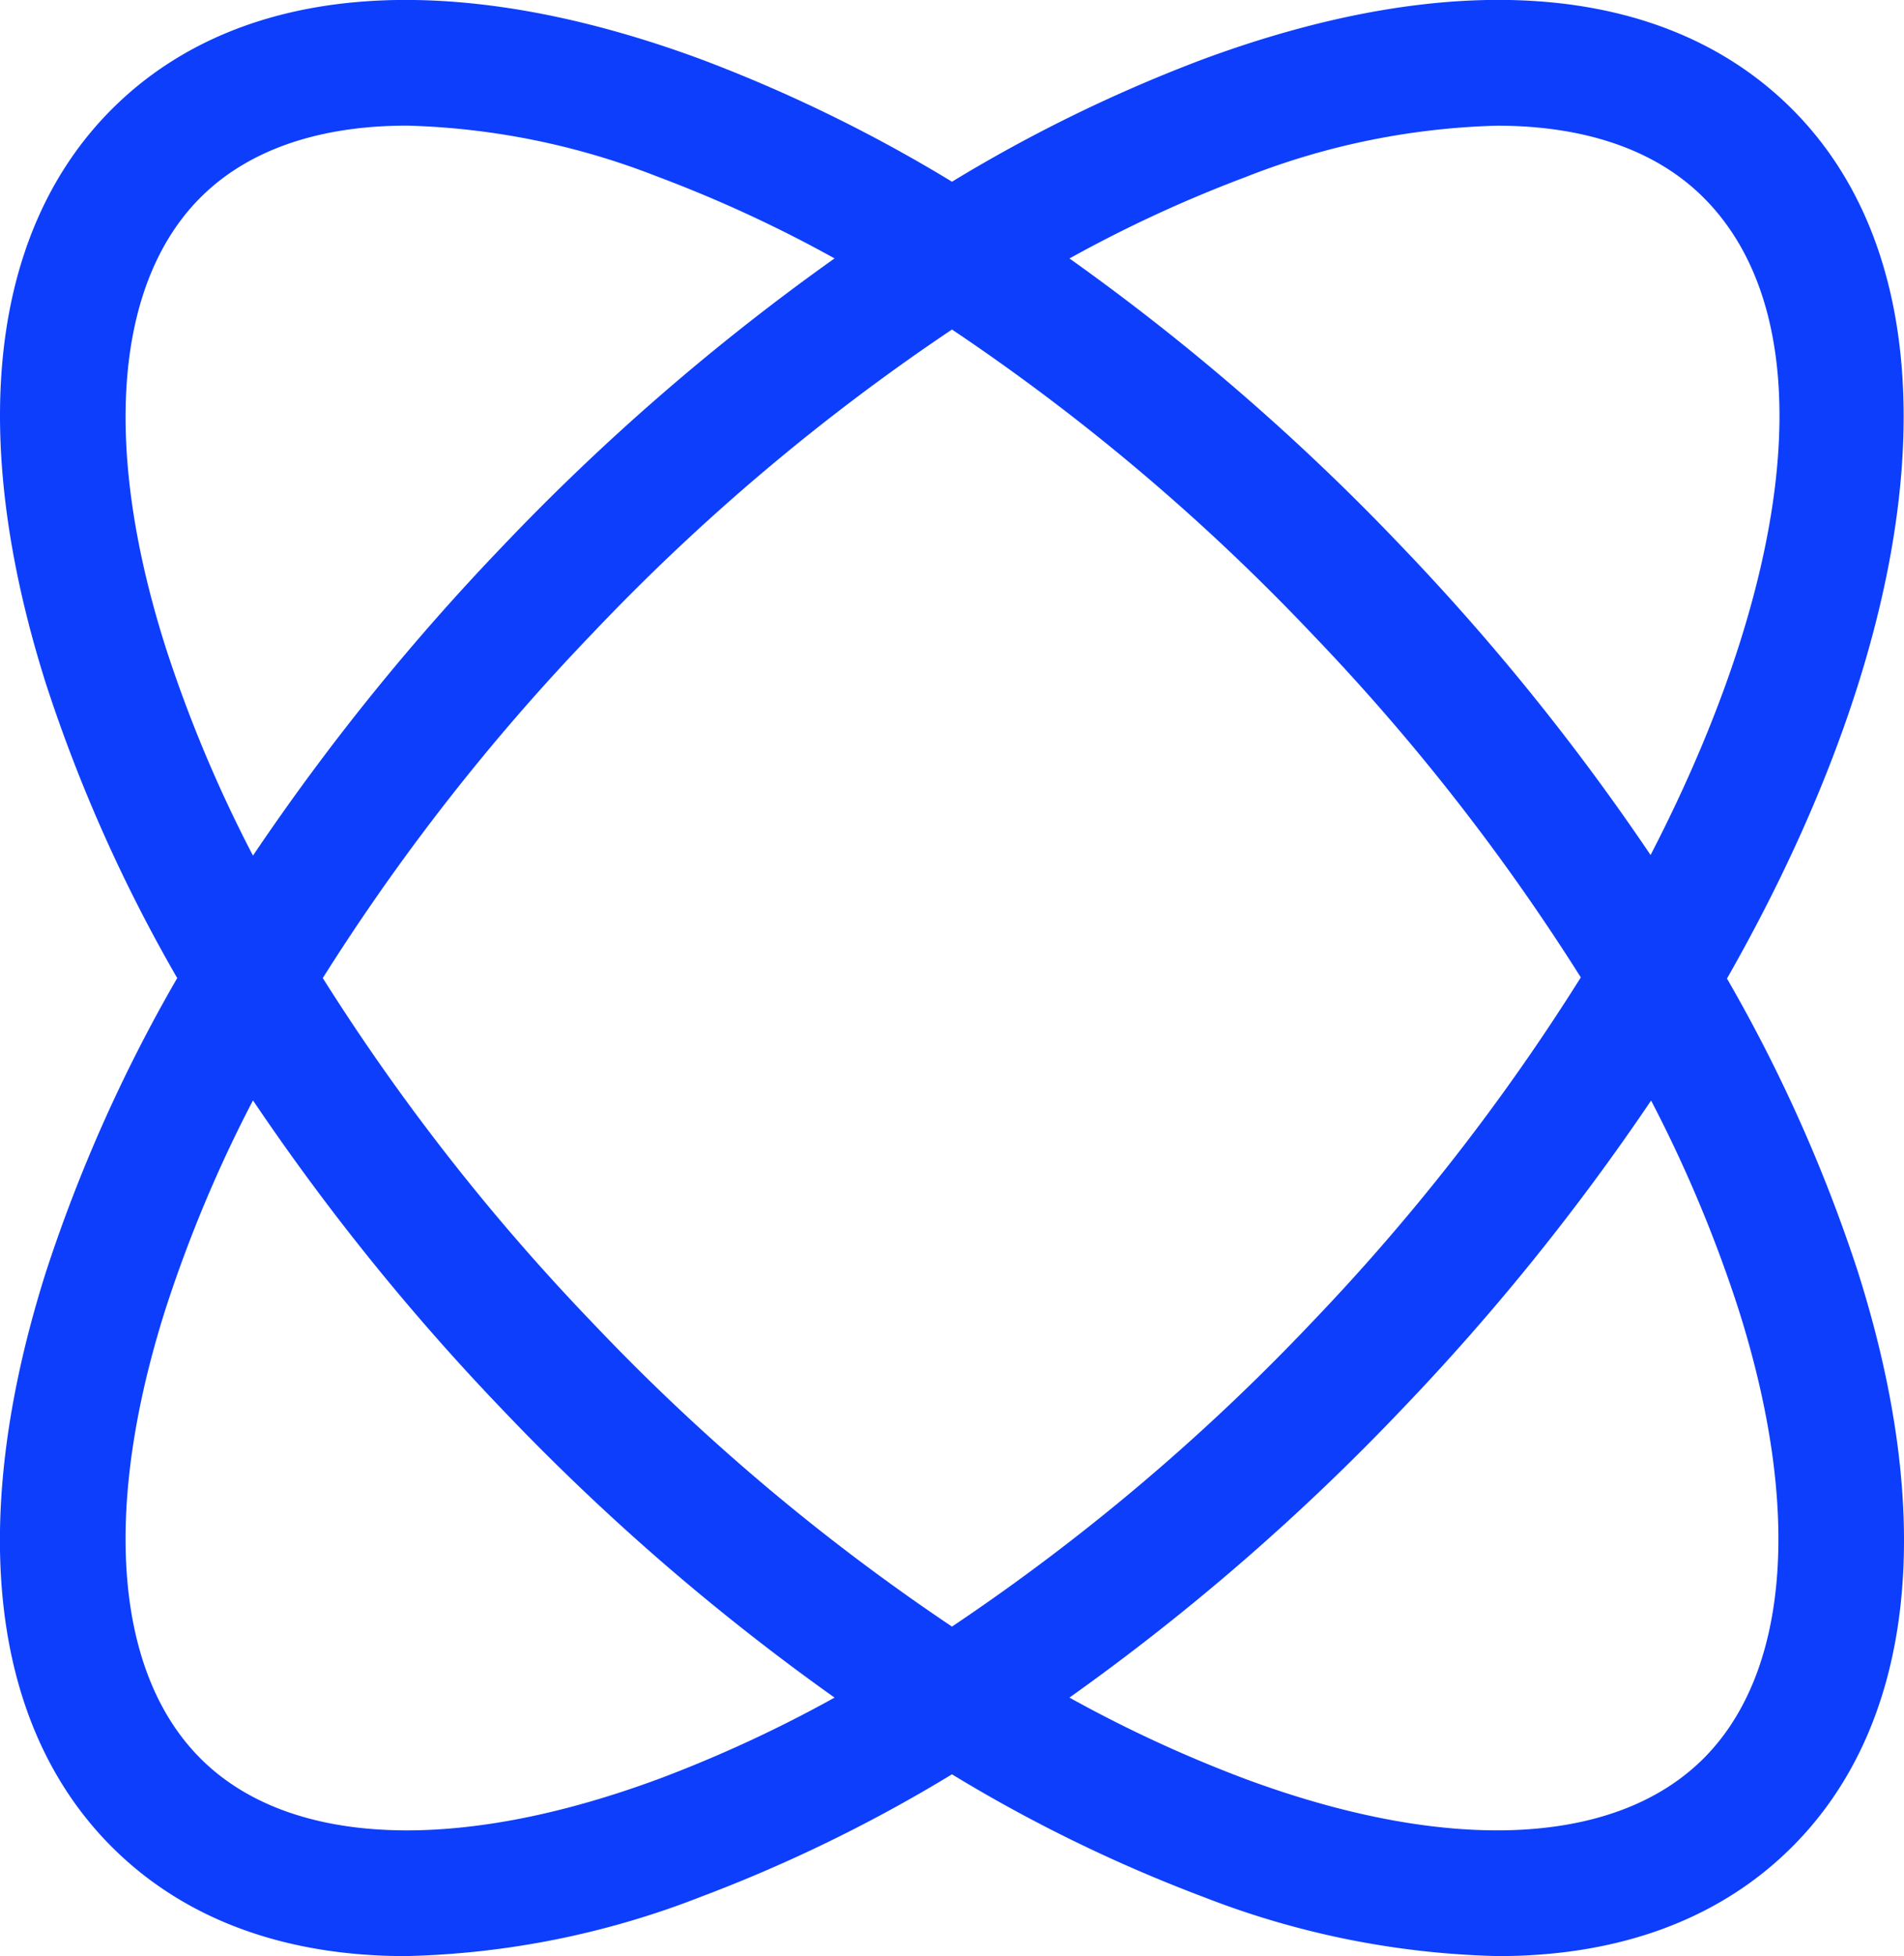 <svg xmlns="http://www.w3.org/2000/svg" width="107.123" height="110" viewBox="0 0 107.123 110">
  <path id="Path_33787" data-name="Path 33787" d="M850.853,181.5a86.679,86.679,0,0,0-7.361-16.472c11.556-20.254,13.512-39.492,3.349-49.2-7.117-6.8-18.771-7.684-32.816-2.5a84.548,84.548,0,0,0-14.135,6.891,84.475,84.475,0,0,0-14.135-6.891c-14.044-5.182-25.7-4.295-32.815,2.5s-8.542,18.4-4.012,32.666A86.652,86.652,0,0,0,756.3,165a86.652,86.652,0,0,0-7.377,16.5c-4.53,14.27-3.1,25.871,4.012,32.666,4.061,3.879,9.6,5.833,16.218,5.833a48.54,48.54,0,0,0,16.6-3.331,84.476,84.476,0,0,0,14.135-6.891,84.549,84.549,0,0,0,14.135,6.891,48.555,48.555,0,0,0,16.6,3.331c6.618,0,12.157-1.954,16.218-5.833C853.958,207.372,855.383,195.771,850.853,181.5Zm-34.39-61.565a41.491,41.491,0,0,1,14.093-2.867c4.806,0,8.738,1.29,11.424,3.855,7.093,6.774,5.425,21.291-2.786,37.159a130.347,130.347,0,0,0-13.951-17.292A128.743,128.743,0,0,0,806.5,124.535,74.143,74.143,0,0,1,816.463,119.936Zm18.806,45.028a120.7,120.7,0,0,1-15.117,19.384A119.761,119.761,0,0,1,799.89,201.47a119.794,119.794,0,0,1-20.261-17.122A121.14,121.14,0,0,1,764.489,165a121.14,121.14,0,0,1,15.14-19.348A119.887,119.887,0,0,1,799.89,128.53a119.854,119.854,0,0,1,20.262,17.122A121.174,121.174,0,0,1,835.269,164.964Zm-79.632-18.6c-3.619-11.4-2.83-20.675,2.164-25.444,2.686-2.565,6.617-3.855,11.424-3.855a41.5,41.5,0,0,1,14.093,2.867,74.143,74.143,0,0,1,9.965,4.6,128.743,128.743,0,0,0-18.745,16.256,130.3,130.3,0,0,0-13.976,17.328A75.978,75.978,0,0,1,755.637,146.368Zm27.681,63.7c-11.221,4.141-20.522,3.781-25.517-.989s-5.783-14.043-2.164-25.444a75.937,75.937,0,0,1,4.925-11.751,130.376,130.376,0,0,0,13.976,17.329,128.865,128.865,0,0,0,18.745,16.256A74.268,74.268,0,0,1,783.318,210.065Zm58.662-.989c-4.994,4.769-14.3,5.129-25.517.989a74.268,74.268,0,0,1-9.965-4.6,128.865,128.865,0,0,0,18.745-16.256,130.793,130.793,0,0,0,13.98-17.319,75.9,75.9,0,0,1,4.92,11.741C847.762,195.033,846.974,204.307,841.98,209.076Z" transform="translate(-746.329 -110)" fill="#0d3efb" />
</svg>